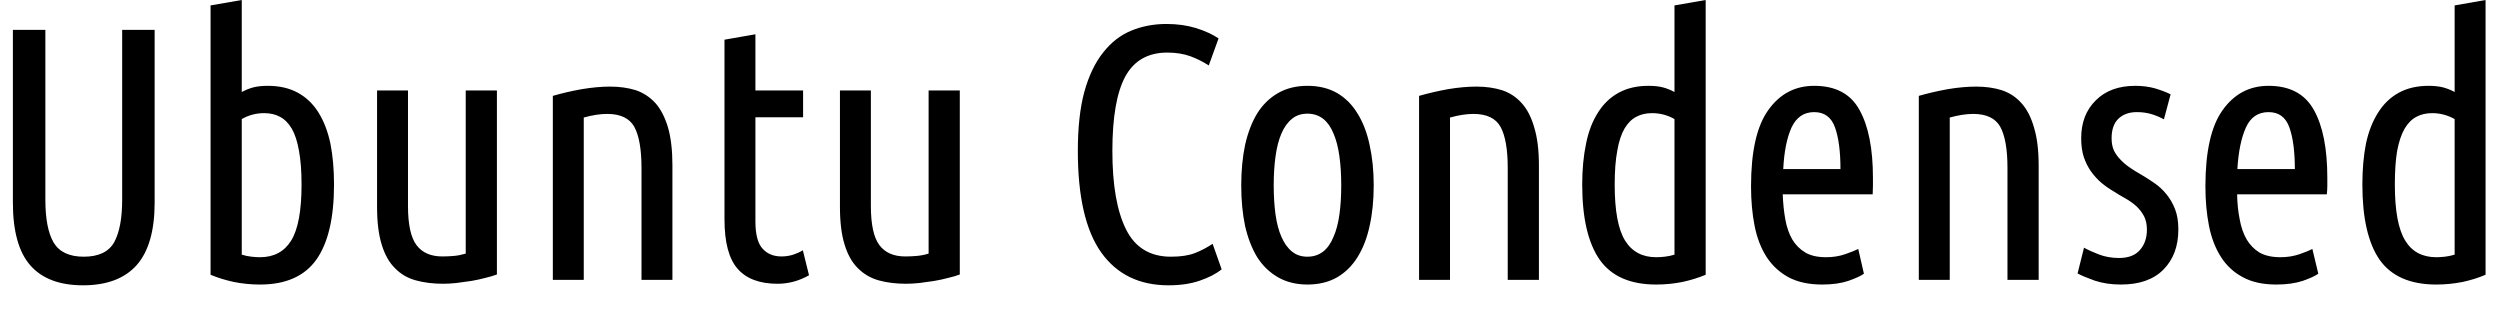 <svg width="97" height="12" viewBox="0 0 97 12" fill="none" xmlns="http://www.w3.org/2000/svg">
<path d="M3.22 11.07C2.313 11.07 1.633 10.813 1.18 10.3C0.727 9.787 0.5 8.973 0.5 7.86V1.16H1.76V7.75C1.76 8.49 1.867 9.043 2.08 9.41C2.3 9.777 2.69 9.96 3.25 9.96C3.823 9.96 4.217 9.773 4.43 9.4C4.637 9.02 4.74 8.47 4.74 7.75V1.16H6V7.86C6 8.953 5.767 9.763 5.3 10.29C4.833 10.81 4.14 11.07 3.22 11.07ZM9.38 4.62V9.88C9.507 9.92 9.633 9.947 9.76 9.96C9.88 9.973 9.99 9.98 10.09 9.98C10.63 9.98 11.033 9.763 11.3 9.33C11.567 8.897 11.7 8.173 11.7 7.16C11.7 6.64 11.667 6.203 11.6 5.85C11.54 5.497 11.447 5.21 11.32 4.99C11.193 4.777 11.04 4.623 10.86 4.53C10.687 4.437 10.483 4.39 10.25 4.39C9.937 4.39 9.647 4.467 9.38 4.62ZM9.38 0V3.57C9.527 3.49 9.677 3.43 9.83 3.39C9.983 3.35 10.17 3.33 10.39 3.33C10.843 3.33 11.233 3.42 11.56 3.6C11.887 3.78 12.153 4.037 12.36 4.37C12.567 4.703 12.72 5.103 12.82 5.57C12.913 6.043 12.96 6.573 12.96 7.16C12.96 8.46 12.73 9.433 12.27 10.08C11.81 10.72 11.083 11.04 10.09 11.04C9.743 11.04 9.403 11.007 9.07 10.94C8.737 10.867 8.437 10.773 8.17 10.66V0.21L9.38 0ZM19.28 3.51V10.65C19.153 10.697 19.007 10.74 18.84 10.78C18.667 10.827 18.483 10.867 18.29 10.9C18.097 10.927 17.903 10.953 17.71 10.98C17.523 11 17.35 11.01 17.19 11.01C16.81 11.01 16.46 10.967 16.14 10.88C15.82 10.793 15.55 10.637 15.33 10.41C15.103 10.19 14.93 9.883 14.81 9.49C14.69 9.103 14.63 8.617 14.63 8.03V3.51H15.83V7.99C15.83 8.71 15.94 9.217 16.16 9.51C16.38 9.803 16.713 9.95 17.16 9.95C17.313 9.95 17.463 9.943 17.61 9.93C17.757 9.917 17.91 9.887 18.07 9.84V3.51H19.28ZM21.45 10.86V3.72C21.79 3.62 22.163 3.533 22.57 3.46C22.97 3.393 23.337 3.36 23.67 3.36C24.037 3.36 24.37 3.407 24.67 3.5C24.963 3.6 25.217 3.767 25.43 4C25.637 4.233 25.8 4.55 25.92 4.95C26.033 5.343 26.09 5.833 26.09 6.42V10.86H24.89V6.52C24.89 5.793 24.797 5.26 24.61 4.92C24.423 4.587 24.073 4.42 23.56 4.42C23.287 4.42 22.983 4.467 22.65 4.56V10.86H21.45ZM29.31 1.33V3.51H31.16V4.55H29.31V8.59C29.31 9.097 29.403 9.45 29.59 9.65C29.77 9.85 30.013 9.95 30.32 9.95C30.48 9.95 30.633 9.927 30.78 9.88C30.92 9.833 31.043 9.777 31.15 9.71L31.39 10.68C31.003 10.9 30.597 11.01 30.17 11.01C29.477 11.01 28.96 10.817 28.62 10.43C28.28 10.043 28.11 9.403 28.11 8.51V1.54L29.31 1.33ZM37.24 3.51V10.65C37.12 10.697 36.973 10.74 36.8 10.78C36.627 10.827 36.443 10.867 36.25 10.9C36.057 10.927 35.867 10.953 35.68 10.98C35.487 11 35.31 11.01 35.15 11.01C34.77 11.01 34.42 10.967 34.1 10.88C33.787 10.793 33.517 10.637 33.29 10.41C33.063 10.19 32.89 9.883 32.77 9.49C32.65 9.103 32.59 8.617 32.59 8.03V3.51H33.79V7.99C33.79 8.71 33.9 9.217 34.12 9.51C34.34 9.803 34.673 9.95 35.12 9.95C35.273 9.95 35.423 9.943 35.57 9.93C35.723 9.917 35.877 9.887 36.03 9.84V3.51H37.24ZM45.34 11.07C44.207 11.07 43.337 10.647 42.73 9.8C42.123 8.947 41.82 7.633 41.82 5.86C41.82 4.953 41.903 4.19 42.07 3.57C42.243 2.943 42.487 2.433 42.8 2.04C43.107 1.647 43.47 1.363 43.89 1.19C44.31 1.017 44.767 0.93 45.26 0.93C45.673 0.93 46.057 0.983 46.41 1.09C46.763 1.203 47.053 1.337 47.28 1.49L46.9 2.54C46.673 2.393 46.433 2.273 46.18 2.18C45.92 2.087 45.623 2.04 45.29 2.04C44.543 2.04 44 2.35 43.66 2.97C43.327 3.59 43.16 4.553 43.16 5.86C43.16 7.18 43.337 8.193 43.69 8.9C44.043 9.607 44.623 9.96 45.43 9.96C45.81 9.96 46.12 9.913 46.36 9.82C46.6 9.727 46.83 9.607 47.05 9.46L47.4 10.45C47.187 10.623 46.903 10.77 46.55 10.89C46.203 11.01 45.8 11.07 45.34 11.07ZM53.3 7.19C53.3 7.77 53.247 8.297 53.14 8.77C53.04 9.237 52.883 9.64 52.67 9.98C52.463 10.313 52.2 10.573 51.88 10.76C51.553 10.947 51.17 11.04 50.73 11.04C50.297 11.04 49.917 10.947 49.59 10.76C49.263 10.573 48.993 10.313 48.78 9.98C48.573 9.64 48.417 9.237 48.31 8.77C48.21 8.297 48.16 7.77 48.16 7.19C48.16 6.623 48.21 6.1 48.31 5.62C48.417 5.147 48.573 4.74 48.78 4.4C48.993 4.06 49.263 3.797 49.59 3.61C49.917 3.423 50.297 3.33 50.73 3.33C51.17 3.33 51.553 3.423 51.88 3.61C52.2 3.797 52.463 4.06 52.67 4.4C52.883 4.74 53.04 5.147 53.14 5.62C53.247 6.1 53.3 6.623 53.3 7.19ZM52.04 7.19C52.04 6.783 52.017 6.41 51.97 6.07C51.923 5.723 51.847 5.427 51.74 5.18C51.64 4.933 51.507 4.743 51.34 4.61C51.167 4.477 50.963 4.41 50.73 4.41C50.49 4.41 50.29 4.477 50.13 4.61C49.963 4.743 49.827 4.933 49.72 5.18C49.613 5.427 49.537 5.723 49.49 6.07C49.443 6.41 49.42 6.783 49.42 7.19C49.42 7.603 49.443 7.98 49.49 8.32C49.537 8.66 49.613 8.95 49.72 9.19C49.827 9.437 49.963 9.627 50.13 9.76C50.29 9.893 50.49 9.96 50.73 9.96C50.963 9.96 51.167 9.893 51.34 9.76C51.507 9.627 51.64 9.437 51.74 9.19C51.847 8.95 51.923 8.66 51.97 8.32C52.017 7.98 52.04 7.603 52.04 7.19ZM55.06 10.86V3.72C55.407 3.62 55.78 3.533 56.18 3.46C56.58 3.393 56.95 3.36 57.29 3.36C57.65 3.36 57.98 3.407 58.28 3.5C58.58 3.6 58.833 3.767 59.04 4C59.253 4.233 59.417 4.55 59.53 4.95C59.65 5.343 59.71 5.833 59.71 6.42V10.86H58.5V6.52C58.5 5.793 58.407 5.26 58.22 4.92C58.033 4.587 57.683 4.42 57.17 4.42C56.903 4.42 56.6 4.467 56.26 4.56V10.86H55.06ZM64.97 9.88V4.62C64.703 4.467 64.413 4.39 64.1 4.39C63.867 4.39 63.663 4.437 63.49 4.53C63.31 4.623 63.157 4.777 63.03 4.99C62.903 5.21 62.81 5.497 62.75 5.85C62.683 6.203 62.65 6.64 62.65 7.16C62.65 8.173 62.783 8.897 63.05 9.33C63.317 9.763 63.72 9.98 64.26 9.98C64.36 9.98 64.47 9.973 64.59 9.96C64.717 9.947 64.843 9.92 64.97 9.88ZM64.97 3.57V0.21L66.18 0V10.66C65.913 10.773 65.613 10.867 65.28 10.94C64.947 11.007 64.607 11.04 64.26 11.04C63.253 11.04 62.523 10.72 62.07 10.08C61.617 9.433 61.39 8.46 61.39 7.16C61.39 6.573 61.44 6.043 61.54 5.57C61.633 5.103 61.787 4.703 62 4.37C62.207 4.037 62.473 3.78 62.8 3.6C63.127 3.42 63.513 3.33 63.96 3.33C64.18 3.33 64.367 3.35 64.52 3.39C64.673 3.43 64.823 3.49 64.97 3.57ZM72.66 7.54H69.17C69.183 7.893 69.217 8.217 69.27 8.51C69.323 8.81 69.413 9.07 69.54 9.29C69.667 9.503 69.837 9.673 70.05 9.8C70.257 9.92 70.523 9.98 70.85 9.98C71.123 9.98 71.373 9.94 71.6 9.86C71.827 9.78 71.993 9.713 72.1 9.66L72.32 10.62C72.2 10.707 71.997 10.8 71.71 10.9C71.43 10.993 71.093 11.04 70.7 11.04C70.187 11.04 69.753 10.947 69.4 10.76C69.053 10.573 68.77 10.313 68.55 9.98C68.33 9.64 68.173 9.237 68.08 8.77C67.987 8.303 67.94 7.79 67.94 7.23C67.94 5.877 68.163 4.89 68.61 4.27C69.057 3.643 69.65 3.33 70.39 3.33C71.223 3.33 71.81 3.643 72.15 4.27C72.497 4.89 72.67 5.767 72.67 6.9C72.67 7 72.67 7.103 72.67 7.21C72.67 7.317 72.667 7.427 72.66 7.54ZM70.39 4.35C69.99 4.35 69.697 4.55 69.51 4.95C69.33 5.35 69.223 5.887 69.19 6.56H71.41C71.41 5.88 71.34 5.343 71.2 4.95C71.06 4.55 70.79 4.35 70.39 4.35ZM74.45 10.86V3.72C74.797 3.62 75.17 3.533 75.57 3.46C75.97 3.393 76.34 3.36 76.68 3.36C77.04 3.36 77.37 3.407 77.67 3.5C77.97 3.6 78.223 3.767 78.43 4C78.643 4.233 78.807 4.55 78.92 4.95C79.04 5.343 79.1 5.833 79.1 6.42V10.86H77.89V6.52C77.89 5.793 77.797 5.26 77.61 4.92C77.423 4.587 77.073 4.42 76.56 4.42C76.293 4.42 75.99 4.467 75.65 4.56V10.86H74.45ZM82.22 10.01C82.573 10.01 82.84 9.91 83.02 9.71C83.207 9.503 83.3 9.237 83.3 8.91C83.3 8.71 83.263 8.537 83.19 8.39C83.11 8.243 83.01 8.113 82.89 8C82.77 7.893 82.63 7.793 82.47 7.7C82.31 7.613 82.153 7.52 82 7.42C81.84 7.327 81.683 7.217 81.53 7.09C81.383 6.963 81.25 6.817 81.13 6.65C81.017 6.49 80.923 6.303 80.85 6.09C80.783 5.883 80.75 5.64 80.75 5.36C80.75 4.753 80.94 4.263 81.32 3.89C81.693 3.517 82.203 3.33 82.85 3.33C83.123 3.33 83.38 3.363 83.62 3.43C83.86 3.503 84.06 3.58 84.22 3.66L83.96 4.63C83.787 4.537 83.617 4.467 83.45 4.42C83.283 4.373 83.103 4.35 82.91 4.35C82.61 4.35 82.37 4.437 82.19 4.61C82.017 4.783 81.93 5.033 81.93 5.36C81.93 5.547 81.96 5.707 82.02 5.84C82.087 5.973 82.173 6.093 82.28 6.2C82.387 6.313 82.51 6.417 82.65 6.51C82.783 6.603 82.923 6.69 83.07 6.77C83.25 6.877 83.427 6.99 83.6 7.11C83.773 7.23 83.927 7.373 84.06 7.54C84.193 7.7 84.303 7.89 84.39 8.11C84.477 8.33 84.52 8.593 84.52 8.9C84.52 9.547 84.33 10.063 83.95 10.45C83.57 10.843 83.017 11.04 82.29 11.04C81.917 11.04 81.58 10.99 81.28 10.89C80.98 10.783 80.757 10.69 80.61 10.61L80.86 9.61C81 9.69 81.19 9.777 81.43 9.87C81.67 9.963 81.933 10.01 82.22 10.01ZM90.28 7.54H86.8C86.807 7.893 86.84 8.217 86.9 8.51C86.953 8.81 87.043 9.07 87.17 9.29C87.297 9.503 87.463 9.673 87.67 9.8C87.883 9.92 88.153 9.98 88.48 9.98C88.747 9.98 88.997 9.94 89.23 9.86C89.457 9.78 89.62 9.713 89.72 9.66L89.95 10.62C89.83 10.707 89.627 10.8 89.34 10.9C89.053 10.993 88.713 11.04 88.32 11.04C87.807 11.04 87.377 10.947 87.03 10.76C86.677 10.573 86.393 10.313 86.18 9.98C85.96 9.64 85.803 9.237 85.71 8.77C85.617 8.303 85.57 7.79 85.57 7.23C85.57 5.877 85.793 4.89 86.24 4.27C86.687 3.643 87.28 3.33 88.02 3.33C88.847 3.33 89.433 3.643 89.78 4.27C90.127 4.89 90.3 5.767 90.3 6.9C90.3 7 90.3 7.103 90.3 7.21C90.3 7.317 90.293 7.427 90.28 7.54ZM88.02 4.35C87.613 4.35 87.32 4.55 87.14 4.95C86.96 5.35 86.85 5.887 86.81 6.56H89.04C89.04 5.88 88.97 5.343 88.83 4.95C88.69 4.55 88.42 4.35 88.02 4.35ZM95.24 9.88V4.62C94.967 4.467 94.677 4.39 94.37 4.39C94.137 4.39 93.933 4.437 93.76 4.53C93.58 4.623 93.427 4.777 93.3 4.99C93.173 5.21 93.077 5.497 93.01 5.85C92.95 6.203 92.92 6.64 92.92 7.16C92.92 8.173 93.053 8.897 93.32 9.33C93.58 9.763 93.983 9.98 94.53 9.98C94.63 9.98 94.74 9.973 94.86 9.96C94.98 9.947 95.107 9.92 95.24 9.88ZM95.24 3.57V0.21L96.44 0V10.66C96.18 10.773 95.883 10.867 95.55 10.94C95.21 11.007 94.87 11.04 94.53 11.04C93.517 11.04 92.783 10.72 92.33 10.08C91.883 9.433 91.66 8.46 91.66 7.16C91.66 6.573 91.707 6.043 91.8 5.57C91.9 5.103 92.057 4.703 92.27 4.37C92.477 4.037 92.743 3.78 93.07 3.6C93.397 3.42 93.783 3.33 94.23 3.33C94.443 3.33 94.63 3.35 94.79 3.39C94.943 3.43 95.093 3.49 95.24 3.57Z" fill="black"/>
</svg>
